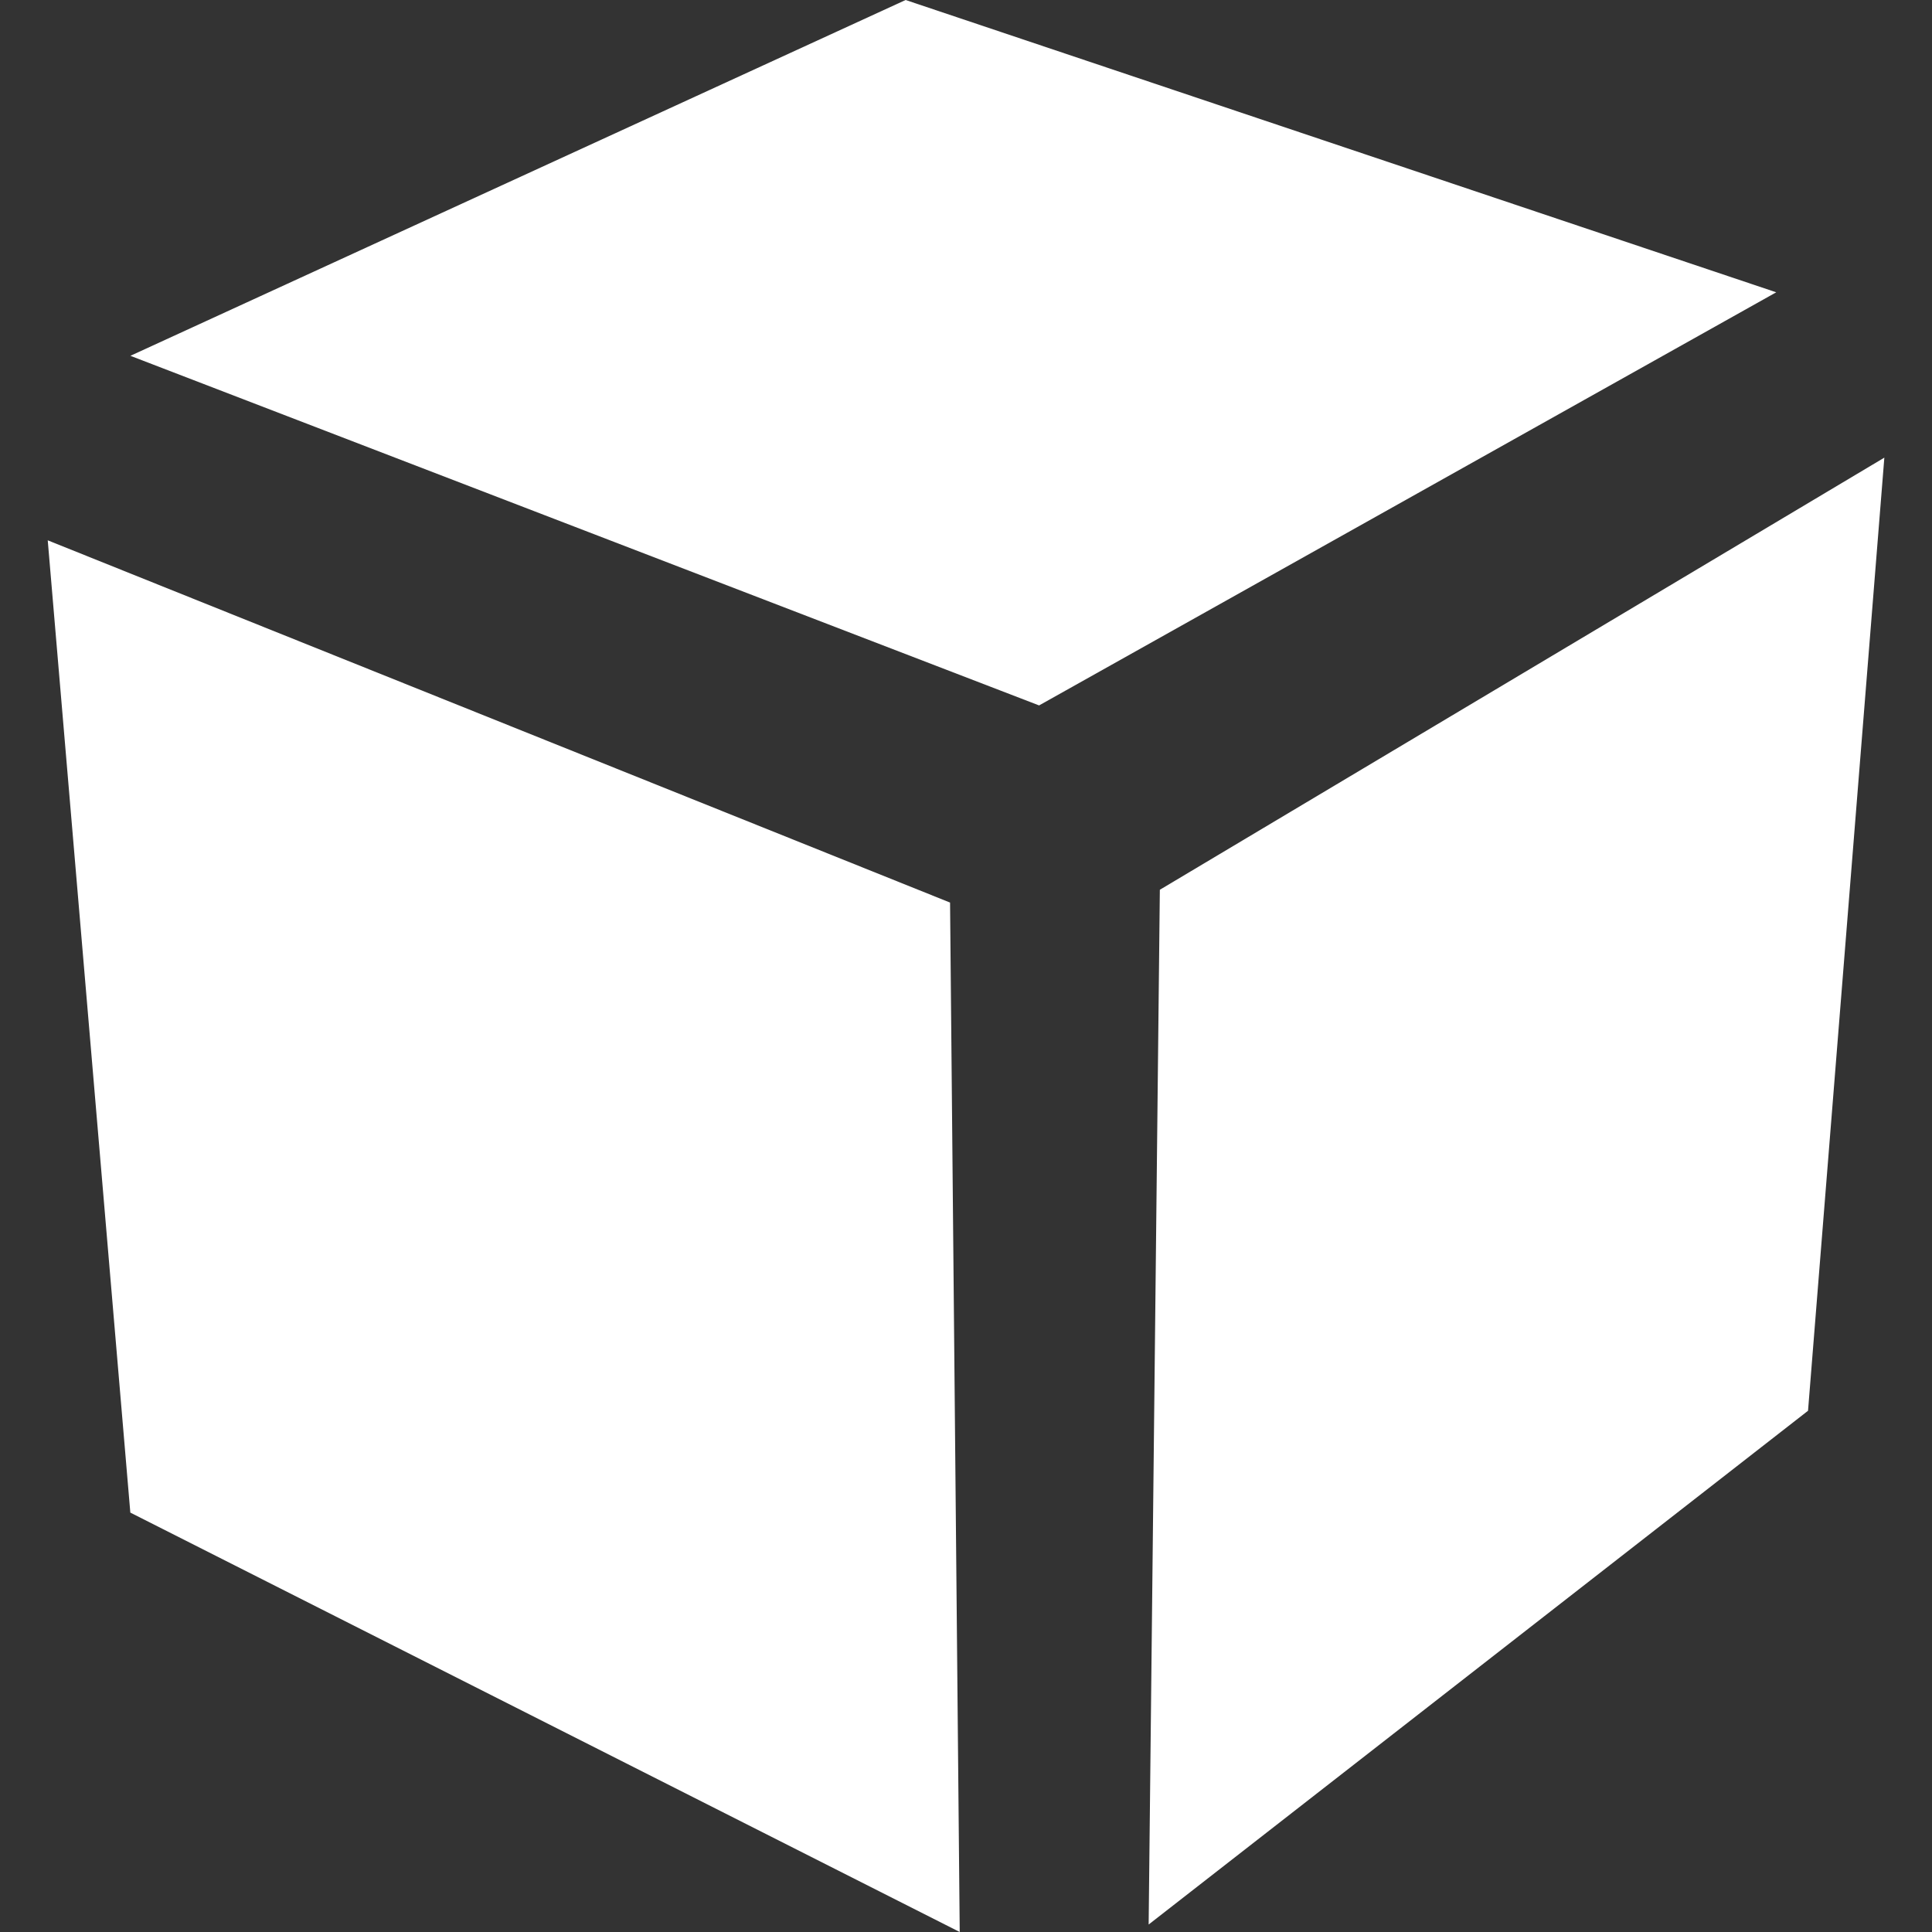 <svg role="img" viewBox="0 0 24 24" xmlns="http://www.w3.org/2000/svg"><rect x="0" y="0" width="24" height="24" fill="#333333" stroke="none"/><title>pkgsrc</title><path fill="white" d="m12.908 8.763 9.157-5.132L11.25 0 1.62 4.42Zm1.5 2.29 9-5.368-.948 11.84-8.191 6.382zM.593 6.712 1.619 18.79 11.922 24l-.12-12.788Z"/></svg>